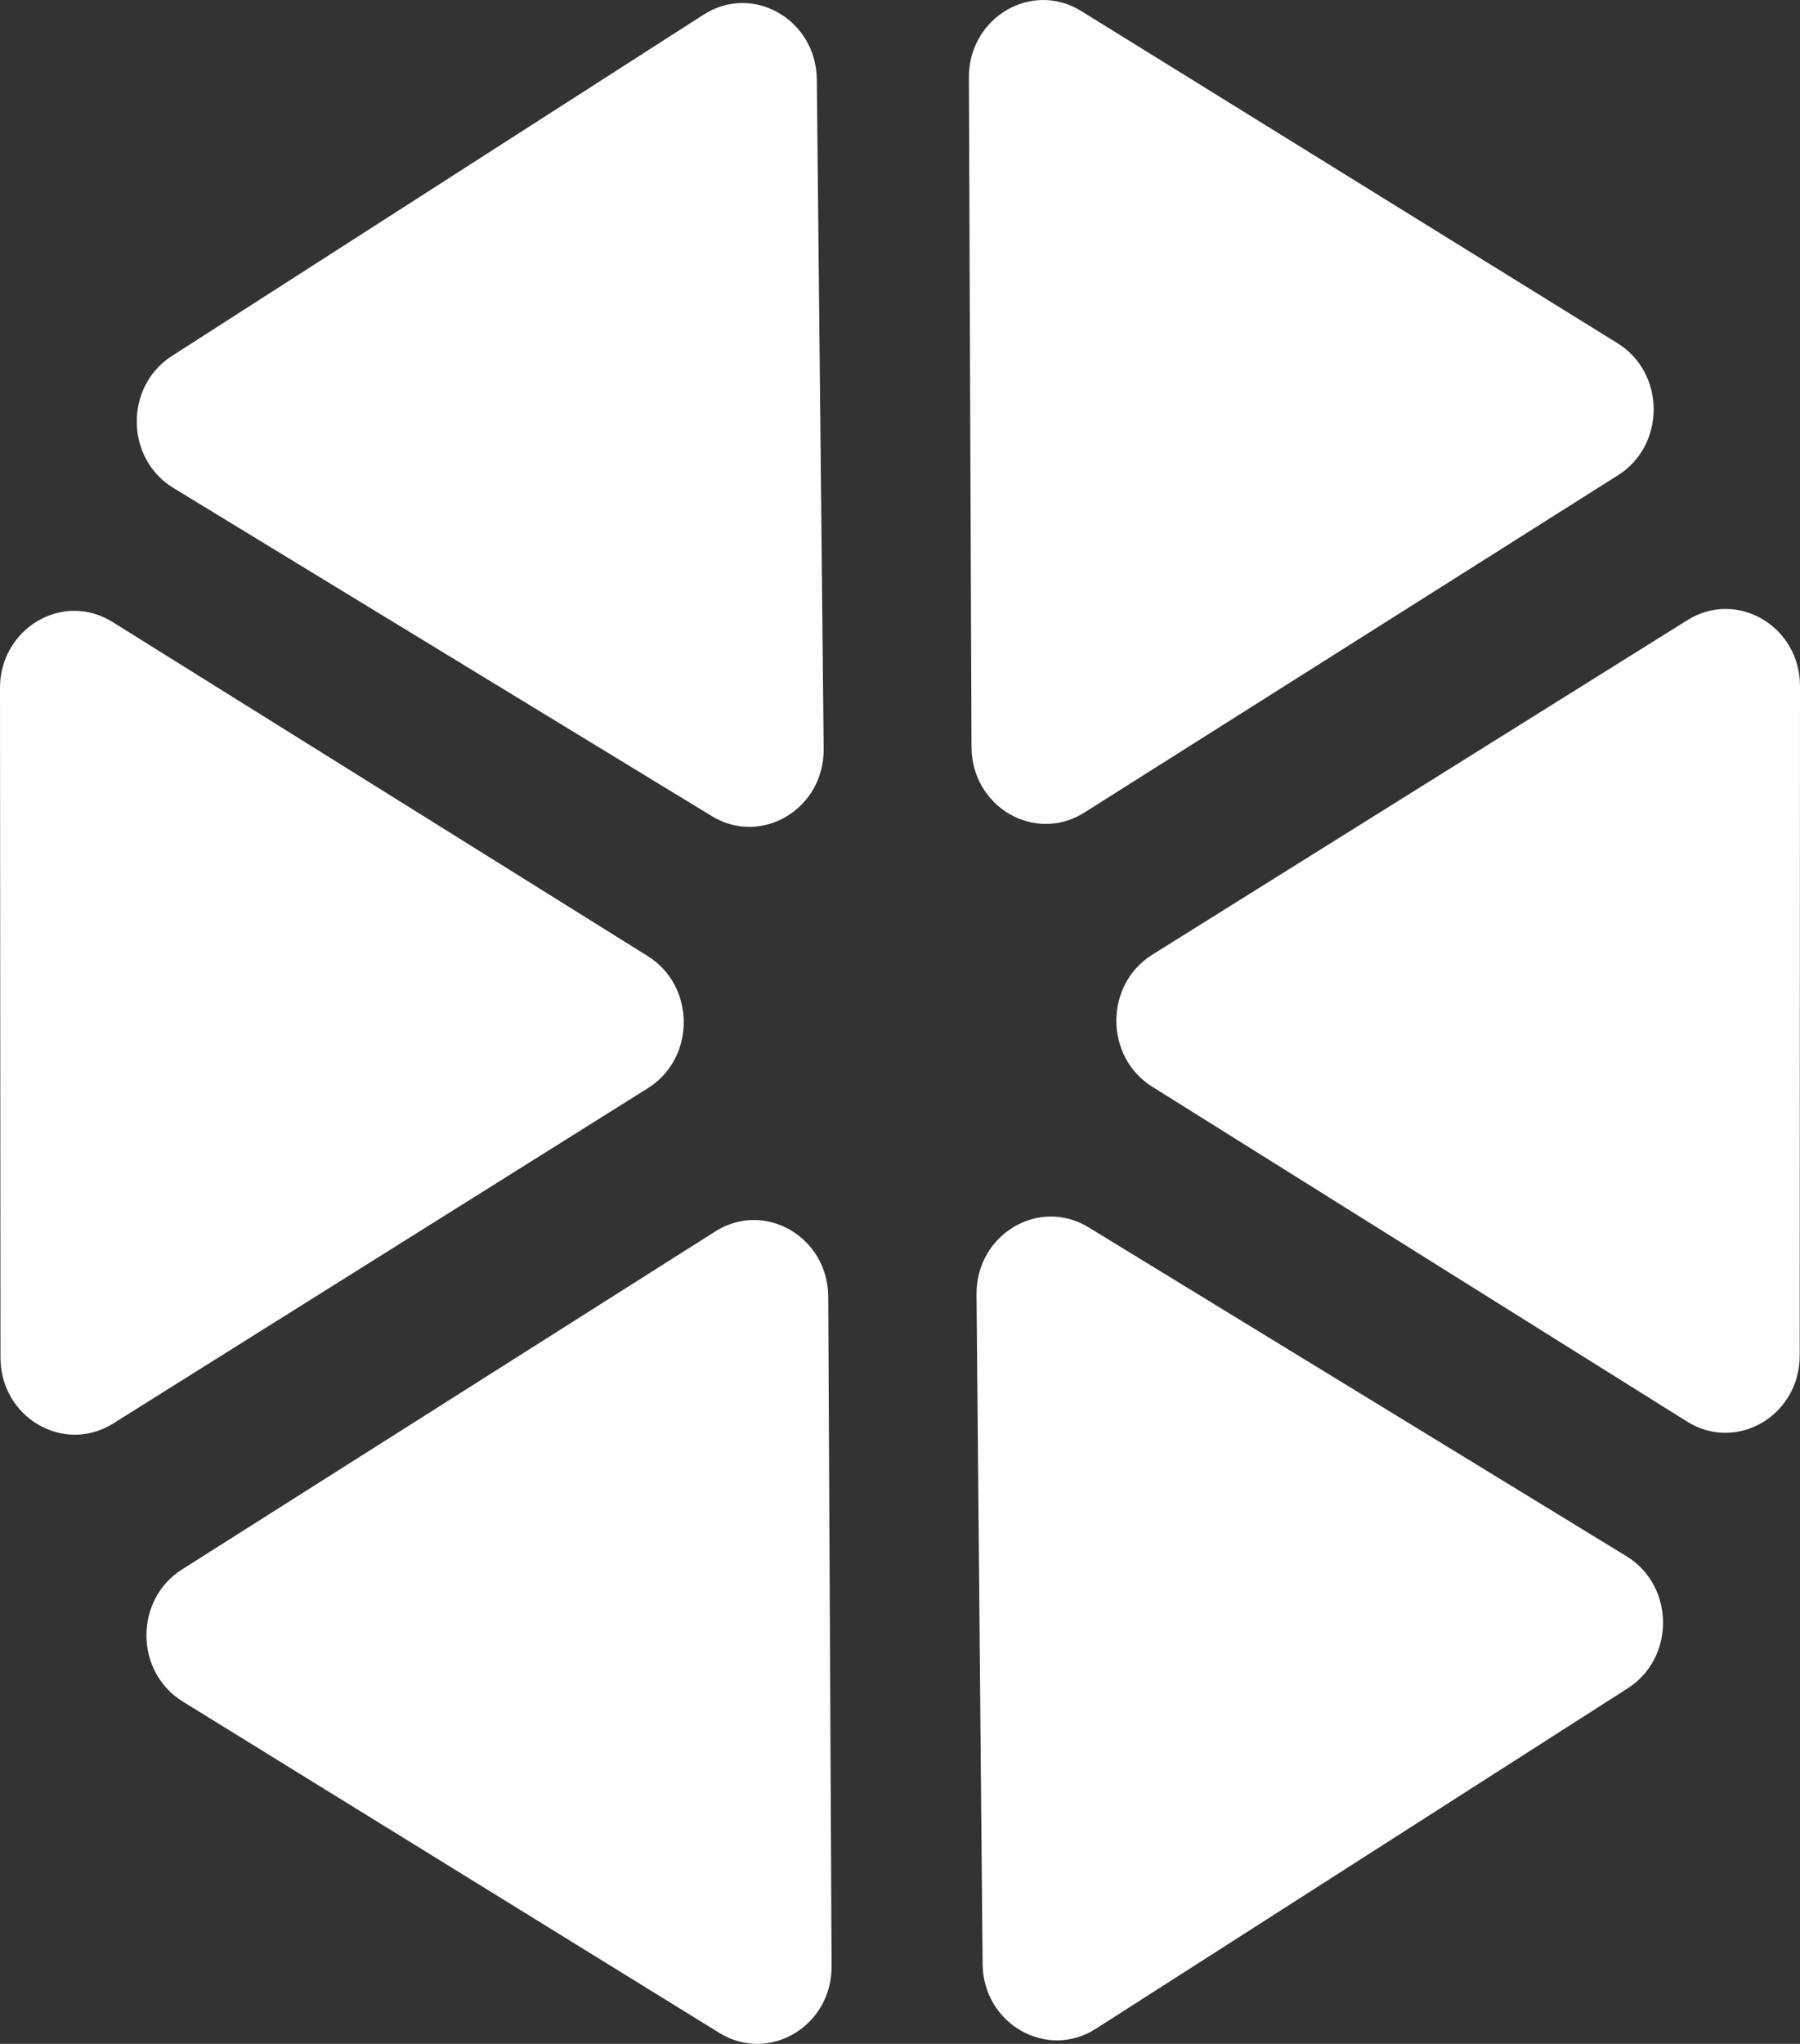 <svg width="37" height="42" viewBox="0 0 37 42" fill="none" xmlns="http://www.w3.org/2000/svg">
<rect x="0" y="0" width="37" height="42" fill="#333333" stroke="none"/>
<path d="M14.703 25.305L3.741 32.251C2.76 32.872 2.768 34.355 3.756 34.965L14.787 41.775C15.808 42.405 17.1 41.637 17.094 40.405L17.025 26.648C17.019 25.415 15.717 24.662 14.703 25.305Z" fill="white"/>
<path d="M19.97 15.35L19.916 1.594C19.911 0.361 21.205 -0.405 22.224 0.226L33.248 7.052C34.235 7.663 34.242 9.146 33.259 9.766L22.289 16.698C21.274 17.339 19.974 16.584 19.97 15.35Z" fill="white"/>
<path d="M13.315 19.647L2.313 12.781C1.295 12.146 -0.001 12.907 2.66223e-07 14.14L0.01 27.896C0.011 29.129 1.308 29.889 2.326 29.252L13.318 22.361C14.302 21.745 14.3 20.262 13.315 19.647Z" fill="white"/>
<path d="M23.686 19.618L34.686 12.743C35.704 12.107 37.001 12.868 37 14.101L36.994 27.857C36.993 29.09 35.696 29.85 34.68 29.213L23.686 22.332C22.701 21.716 22.701 20.234 23.686 19.618Z" fill="white"/>
<path d="M16.931 15.388L16.79 1.632C16.777 0.399 15.472 -0.348 14.461 0.302L3.535 7.314C2.557 7.941 2.573 9.424 3.565 10.028L14.632 16.771C15.656 17.395 16.943 16.62 16.931 15.388Z" fill="white"/>
<path d="M22.375 25.22L33.433 31.979C34.424 32.584 34.438 34.067 33.459 34.693L22.525 41.69C21.514 42.337 20.209 41.59 20.198 40.356L20.073 26.6C20.063 25.368 21.352 24.595 22.375 25.22Z" fill="white"/>
</svg>
